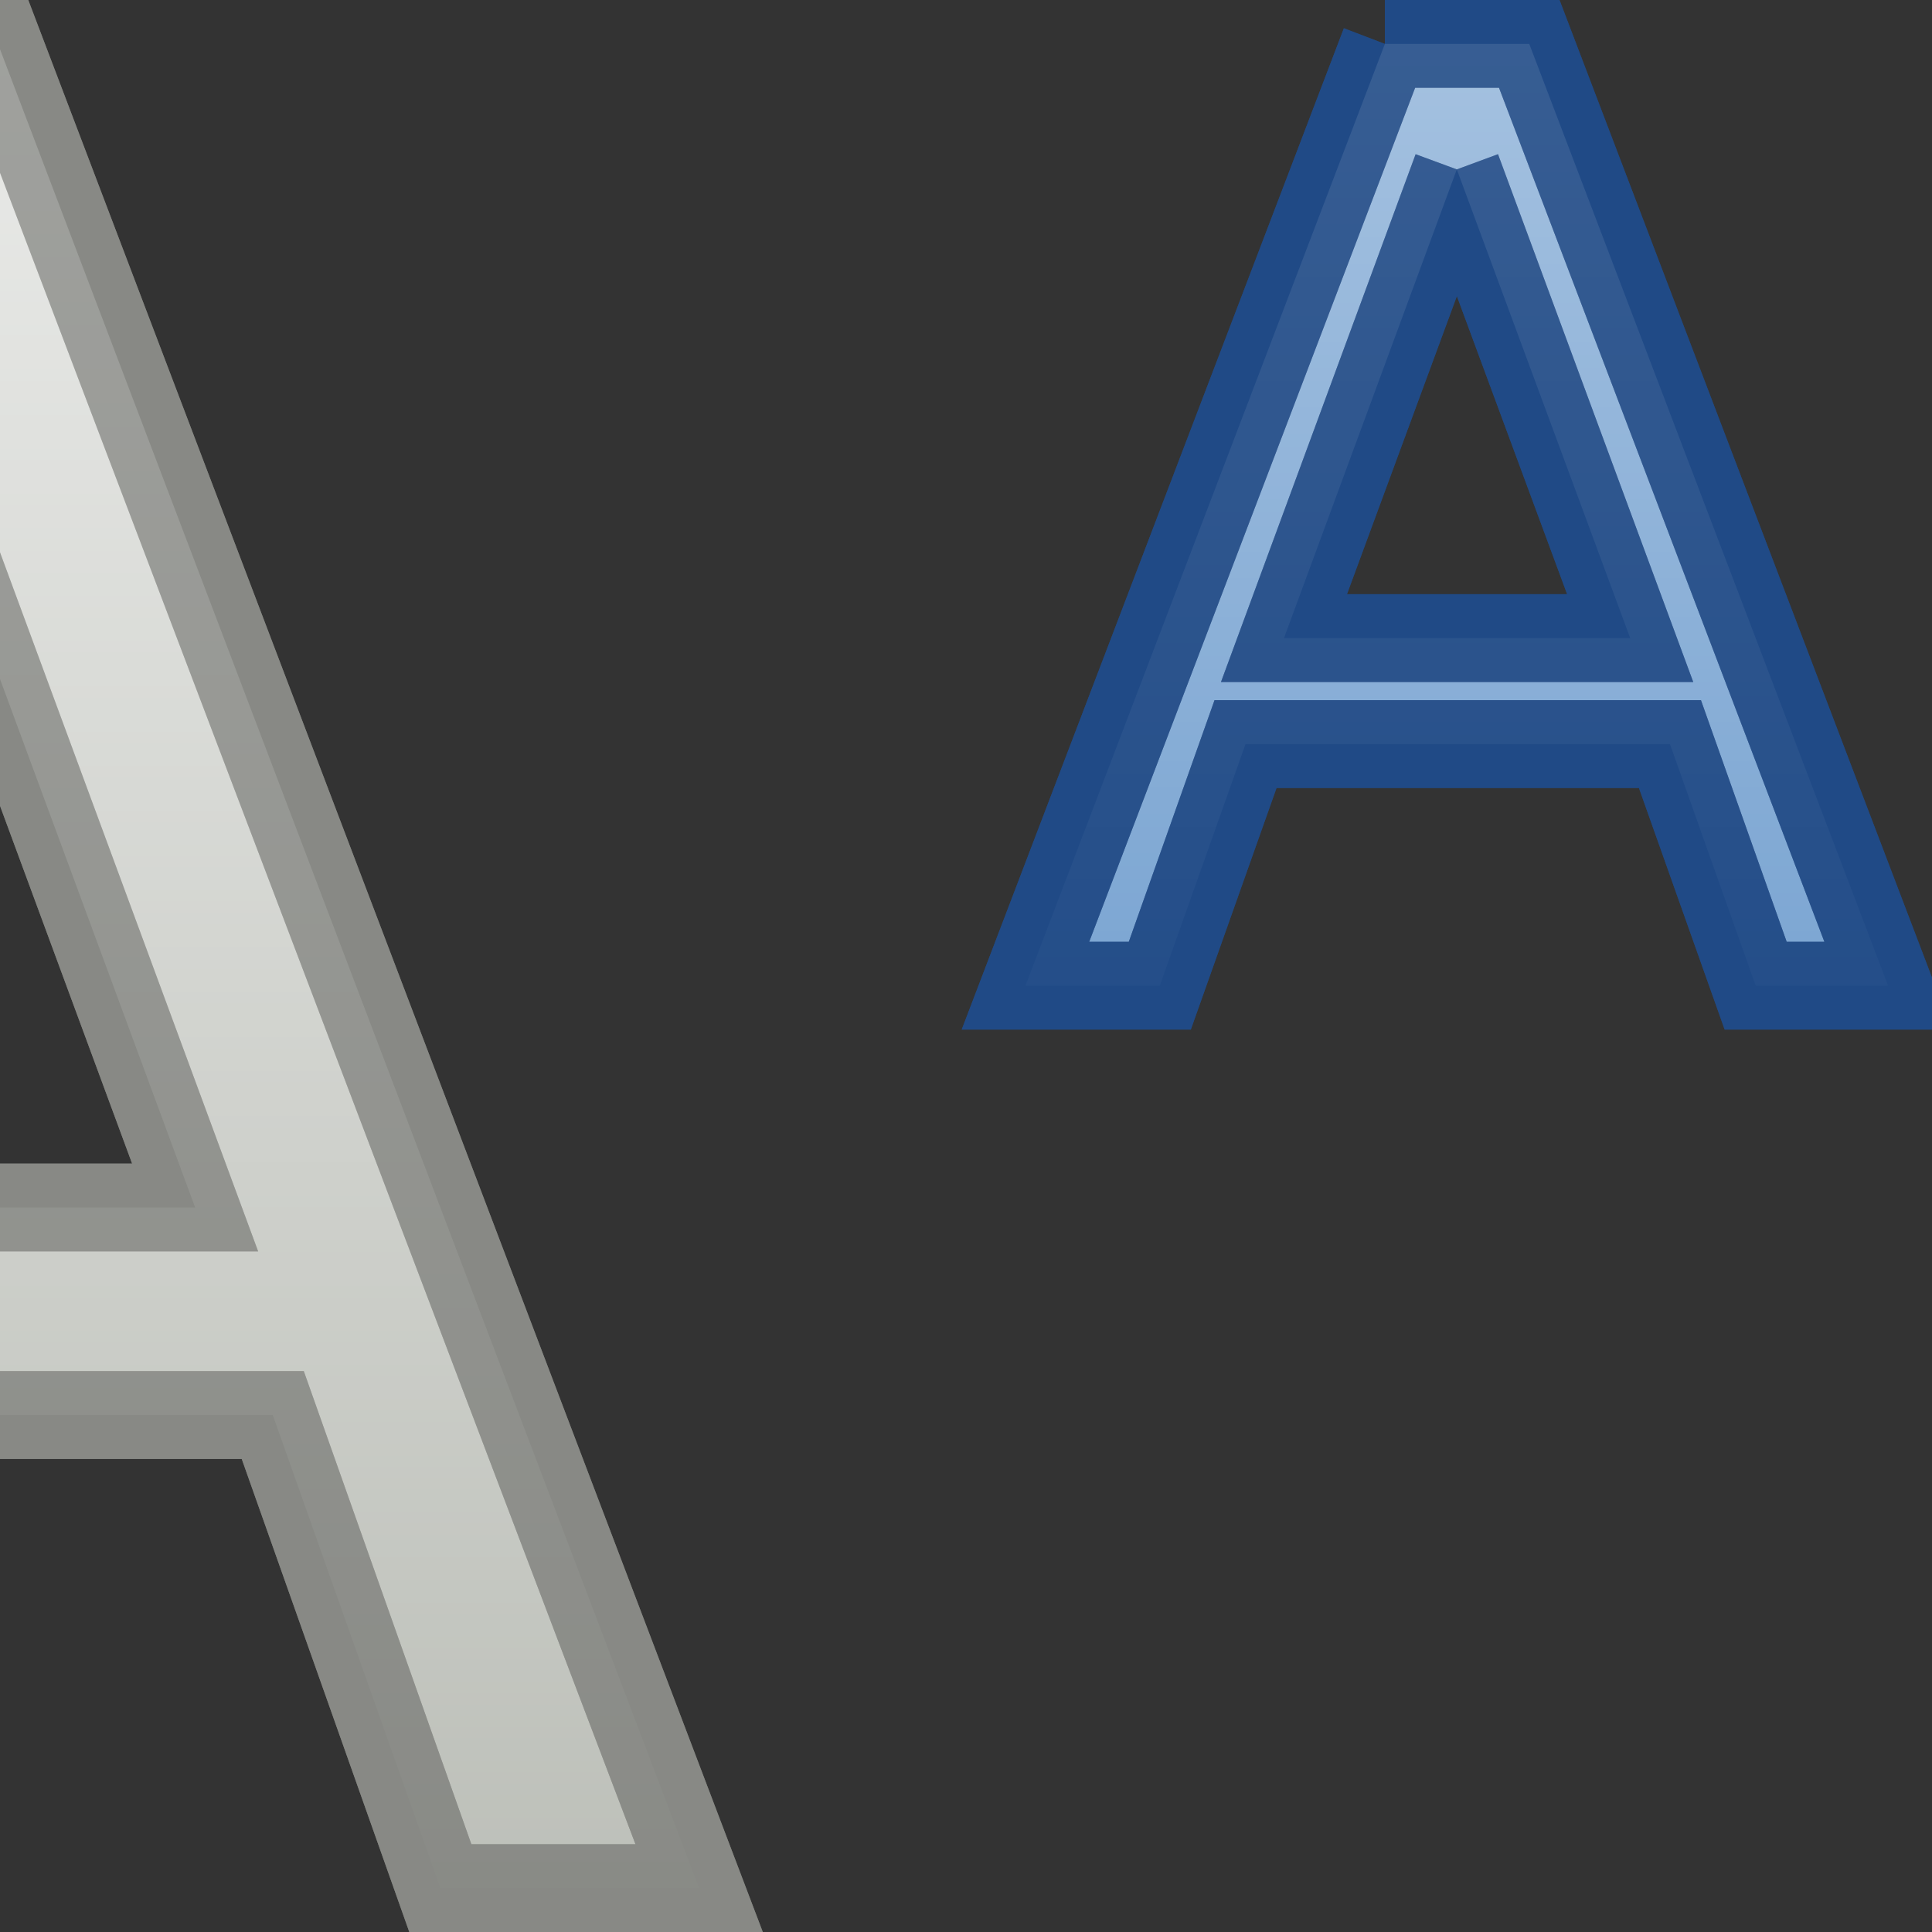 <?xml version="1.0" encoding="UTF-8" standalone="no"?>
<!-- Created with Inkscape (http://www.inkscape.org/) -->
<svg
   xmlns:dc="http://purl.org/dc/elements/1.1/"
   xmlns:cc="http://web.resource.org/cc/"
   xmlns:rdf="http://www.w3.org/1999/02/22-rdf-syntax-ns#"
   xmlns:svg="http://www.w3.org/2000/svg"
   xmlns="http://www.w3.org/2000/svg"
   xmlns:xlink="http://www.w3.org/1999/xlink"
   xmlns:sodipodi="http://sodipodi.sourceforge.net/DTD/sodipodi-0.dtd"
   xmlns:inkscape="http://www.inkscape.org/namespaces/inkscape"
   width="22"
   height="22"
   id="svg3259"
   sodipodi:version="0.32"
   inkscape:version="0.45"
   sodipodi:docbase="/home/lse/public_html/Bambus 0.13 Developement/System/Icons/0.12/scalable/actions"
   sodipodi:docname="medium-format-sup.svg"
   inkscape:output_extension="org.inkscape.output.svg.inkscape"
   version="1.0"
   sodipodi:modified="true">
  <rect width="100%" height="100%" fill="#333333" stroke="none"/>
  <defs
     id="defs3261">
    <linearGradient
       inkscape:collect="always"
       id="linearGradient3353">
      <stop
         style="stop-color:#ffffff;stop-opacity:1;"
         offset="0"
         id="stop3355" />
      <stop
         style="stop-color:#ffffff;stop-opacity:0;"
         offset="1"
         id="stop3357" />
    </linearGradient>
    <linearGradient
       inkscape:collect="always"
       xlink:href="#linearGradient3353"
       id="linearGradient3359"
       x1="15.16"
       y1="-0.301"
       x2="15.16"
       y2="33.665"
       gradientUnits="userSpaceOnUse"
       gradientTransform="matrix(0.676,0,0,0.677,0.183,-1.387)" />
    <linearGradient
       inkscape:collect="always"
       id="linearGradient3217">
      <stop
         style="stop-color:#ffffff;stop-opacity:1;"
         offset="0"
         id="stop3219" />
      <stop
         style="stop-color:#ffffff;stop-opacity:0;"
         offset="1"
         id="stop3221" />
    </linearGradient>
    <linearGradient
       inkscape:collect="always"
       xlink:href="#linearGradient3217"
       id="linearGradient3480"
       gradientUnits="userSpaceOnUse"
       x1="16.857"
       y1="-6"
       x2="16.857"
       y2="53.577"
       gradientTransform="matrix(0.447,0,0,0.447,13.146,-1.272)" />
    <linearGradient
       inkscape:collect="always"
       id="linearGradient3205">
      <stop
         style="stop-color:#ffffff;stop-opacity:1;"
         offset="0"
         id="stop3207" />
      <stop
         style="stop-color:#ffffff;stop-opacity:0;"
         offset="1"
         id="stop3209" />
    </linearGradient>
    <linearGradient
       inkscape:collect="always"
       id="linearGradient3195">
      <stop
         style="stop-color:#ffffff;stop-opacity:1;"
         offset="0"
         id="stop3197" />
      <stop
         style="stop-color:#ffffff;stop-opacity:0;"
         offset="1"
         id="stop3199" />
    </linearGradient>
    <linearGradient
       inkscape:collect="always"
       xlink:href="#linearGradient3195"
       id="linearGradient3201"
       x1="1.429"
       y1="-4.857"
       x2="1.429"
       y2="53.143"
       gradientUnits="userSpaceOnUse" />
    <linearGradient
       inkscape:collect="always"
       xlink:href="#linearGradient3205"
       id="linearGradient3211"
       x1="34.571"
       y1="-5.429"
       x2="34.571"
       y2="54.288"
       gradientUnits="userSpaceOnUse" />
    <linearGradient
       inkscape:collect="always"
       xlink:href="#linearGradient3195"
       id="linearGradient3275"
       gradientUnits="userSpaceOnUse"
       x1="1.429"
       y1="-4.857"
       x2="1.429"
       y2="53.143" />
    <linearGradient
       inkscape:collect="always"
       xlink:href="#linearGradient3205"
       id="linearGradient3277"
       gradientUnits="userSpaceOnUse"
       x1="34.571"
       y1="-5.429"
       x2="34.571"
       y2="54.288" />
    <linearGradient
       inkscape:collect="always"
       xlink:href="#linearGradient3205"
       id="linearGradient3402"
       gradientUnits="userSpaceOnUse"
       x1="34.571"
       y1="-5.429"
       x2="34.571"
       y2="54.288"
       gradientTransform="matrix(0.447,0,0,0.447,0.503,0.276)" />
    <linearGradient
       inkscape:collect="always"
       xlink:href="#linearGradient3195"
       id="linearGradient3405"
       gradientUnits="userSpaceOnUse"
       x1="1.429"
       y1="-4.857"
       x2="1.429"
       y2="53.143"
       gradientTransform="matrix(0.447,0,0,0.447,0.503,0.276)" />
    <linearGradient
       inkscape:collect="always"
       xlink:href="#linearGradient3217"
       id="linearGradient3524"
       gradientUnits="userSpaceOnUse"
       gradientTransform="matrix(0.447,0,0,0.447,13.146,-1.272)"
       x1="16.857"
       y1="-6"
       x2="16.857"
       y2="53.577" />
    <linearGradient
       inkscape:collect="always"
       xlink:href="#linearGradient3353"
       id="linearGradient3526"
       gradientUnits="userSpaceOnUse"
       gradientTransform="matrix(0.676,0,0,0.677,0.183,-1.387)"
       x1="15.16"
       y1="-0.301"
       x2="15.16"
       y2="33.665" />
    <linearGradient
       inkscape:collect="always"
       xlink:href="#linearGradient3353"
       id="linearGradient3529"
       gradientUnits="userSpaceOnUse"
       gradientTransform="matrix(0.676,0,0,0.677,-12.46,0.161)"
       x1="15.16"
       y1="-0.301"
       x2="15.16"
       y2="33.665" />
    <linearGradient
       inkscape:collect="always"
       xlink:href="#linearGradient3217"
       id="linearGradient3533"
       gradientUnits="userSpaceOnUse"
       gradientTransform="matrix(0.447,0,0,0.447,0.503,-9.985)"
       x1="16.857"
       y1="-6"
       x2="16.857"
       y2="53.577" />
  </defs>
  <sodipodi:namedview
     id="base"
     pagecolor="#ffffff"
     bordercolor="#666666"
     borderopacity="1.0"
     inkscape:pageopacity="0.0"
     inkscape:pageshadow="2"
     inkscape:zoom="19.79899"
     inkscape:cx="17.775818"
     inkscape:cy="12.548401"
     inkscape:current-layer="layer1"
     showgrid="true"
     inkscape:grid-bbox="true"
     inkscape:document-units="px"
     inkscape:window-width="1272"
     inkscape:window-height="949"
     inkscape:window-x="0"
     inkscape:window-y="24"
     width="22px"
     height="22px" />
  <g
     id="layer1"
     inkscape:label="Layer 1"
     inkscape:groupmode="layer">
    <path
       style="font-size:64.47px;font-style:normal;font-weight:bold;fill:#729fcf;fill-opacity:1;stroke:#204a87;stroke-width:1px;stroke-linecap:butt;stroke-linejoin:miter;stroke-opacity:1;font-family:Gentium"
       d="M 16.589,1.929 L 14.621,7.266 L 18.563,7.266 L 16.589,1.929 M 15.77,0.5 L 17.414,0.5 L 21.5,11.224 L 19.992,11.224 L 19.016,8.473 L 14.183,8.473 L 13.207,11.224 L 11.677,11.224 L 15.77,0.5"
       id="text2168" />
    <path
       style="font-size:64.47px;font-style:normal;font-weight:bold;opacity:0.7;fill:url(#linearGradient3533);fill-opacity:1;stroke:#204a87;stroke-width:1px;stroke-linecap:butt;stroke-linejoin:miter;stroke-opacity:1;font-family:Gentium"
       d="M 16.589,1.929 L 14.621,7.266 L 18.563,7.266 L 16.589,1.929 M 15.77,0.5 L 17.414,0.5 L 21.5,11.224 L 19.992,11.224 L 19.016,8.473 L 14.183,8.473 L 13.207,11.224 L 11.677,11.224 L 15.77,0.5"
       id="path3213" />
    <path
       style="font-size:64.47px;font-style:normal;font-weight:bold;fill:#babdb6;fill-opacity:1;stroke:#888a85;stroke-width:1px;stroke-linecap:butt;stroke-linejoin:miter;stroke-opacity:1;font-family:Gentium"
       d="M -1.637,3.299 L -5.481,13.75 L 2.222,13.75 L -1.637,3.299 M -3.236,0.5 L -0.023,0.5 L 7.961,21.5 L 5.014,21.5 L 3.106,16.113 L -6.337,16.113 L -8.246,21.5 L -11.234,21.5 L -3.236,0.5"
       id="path3499" />
    <path
       style="font-size:64.47px;font-style:normal;font-weight:bold;opacity:0.7;fill:url(#linearGradient3529);fill-opacity:1;stroke:#888a85;stroke-width:1px;stroke-linecap:butt;stroke-linejoin:miter;stroke-opacity:1;font-family:Gentium"
       d="M -1.637,3.299 L -5.481,13.75 L 2.222,13.75 L -1.637,3.299 M -3.236,0.5 L -0.023,0.5 L 7.961,21.5 L 5.014,21.5 L 3.106,16.113 L -6.337,16.113 L -8.246,21.5 L -11.234,21.5 L -3.236,0.5"
       id="path3351" />
  </g>
</svg>
